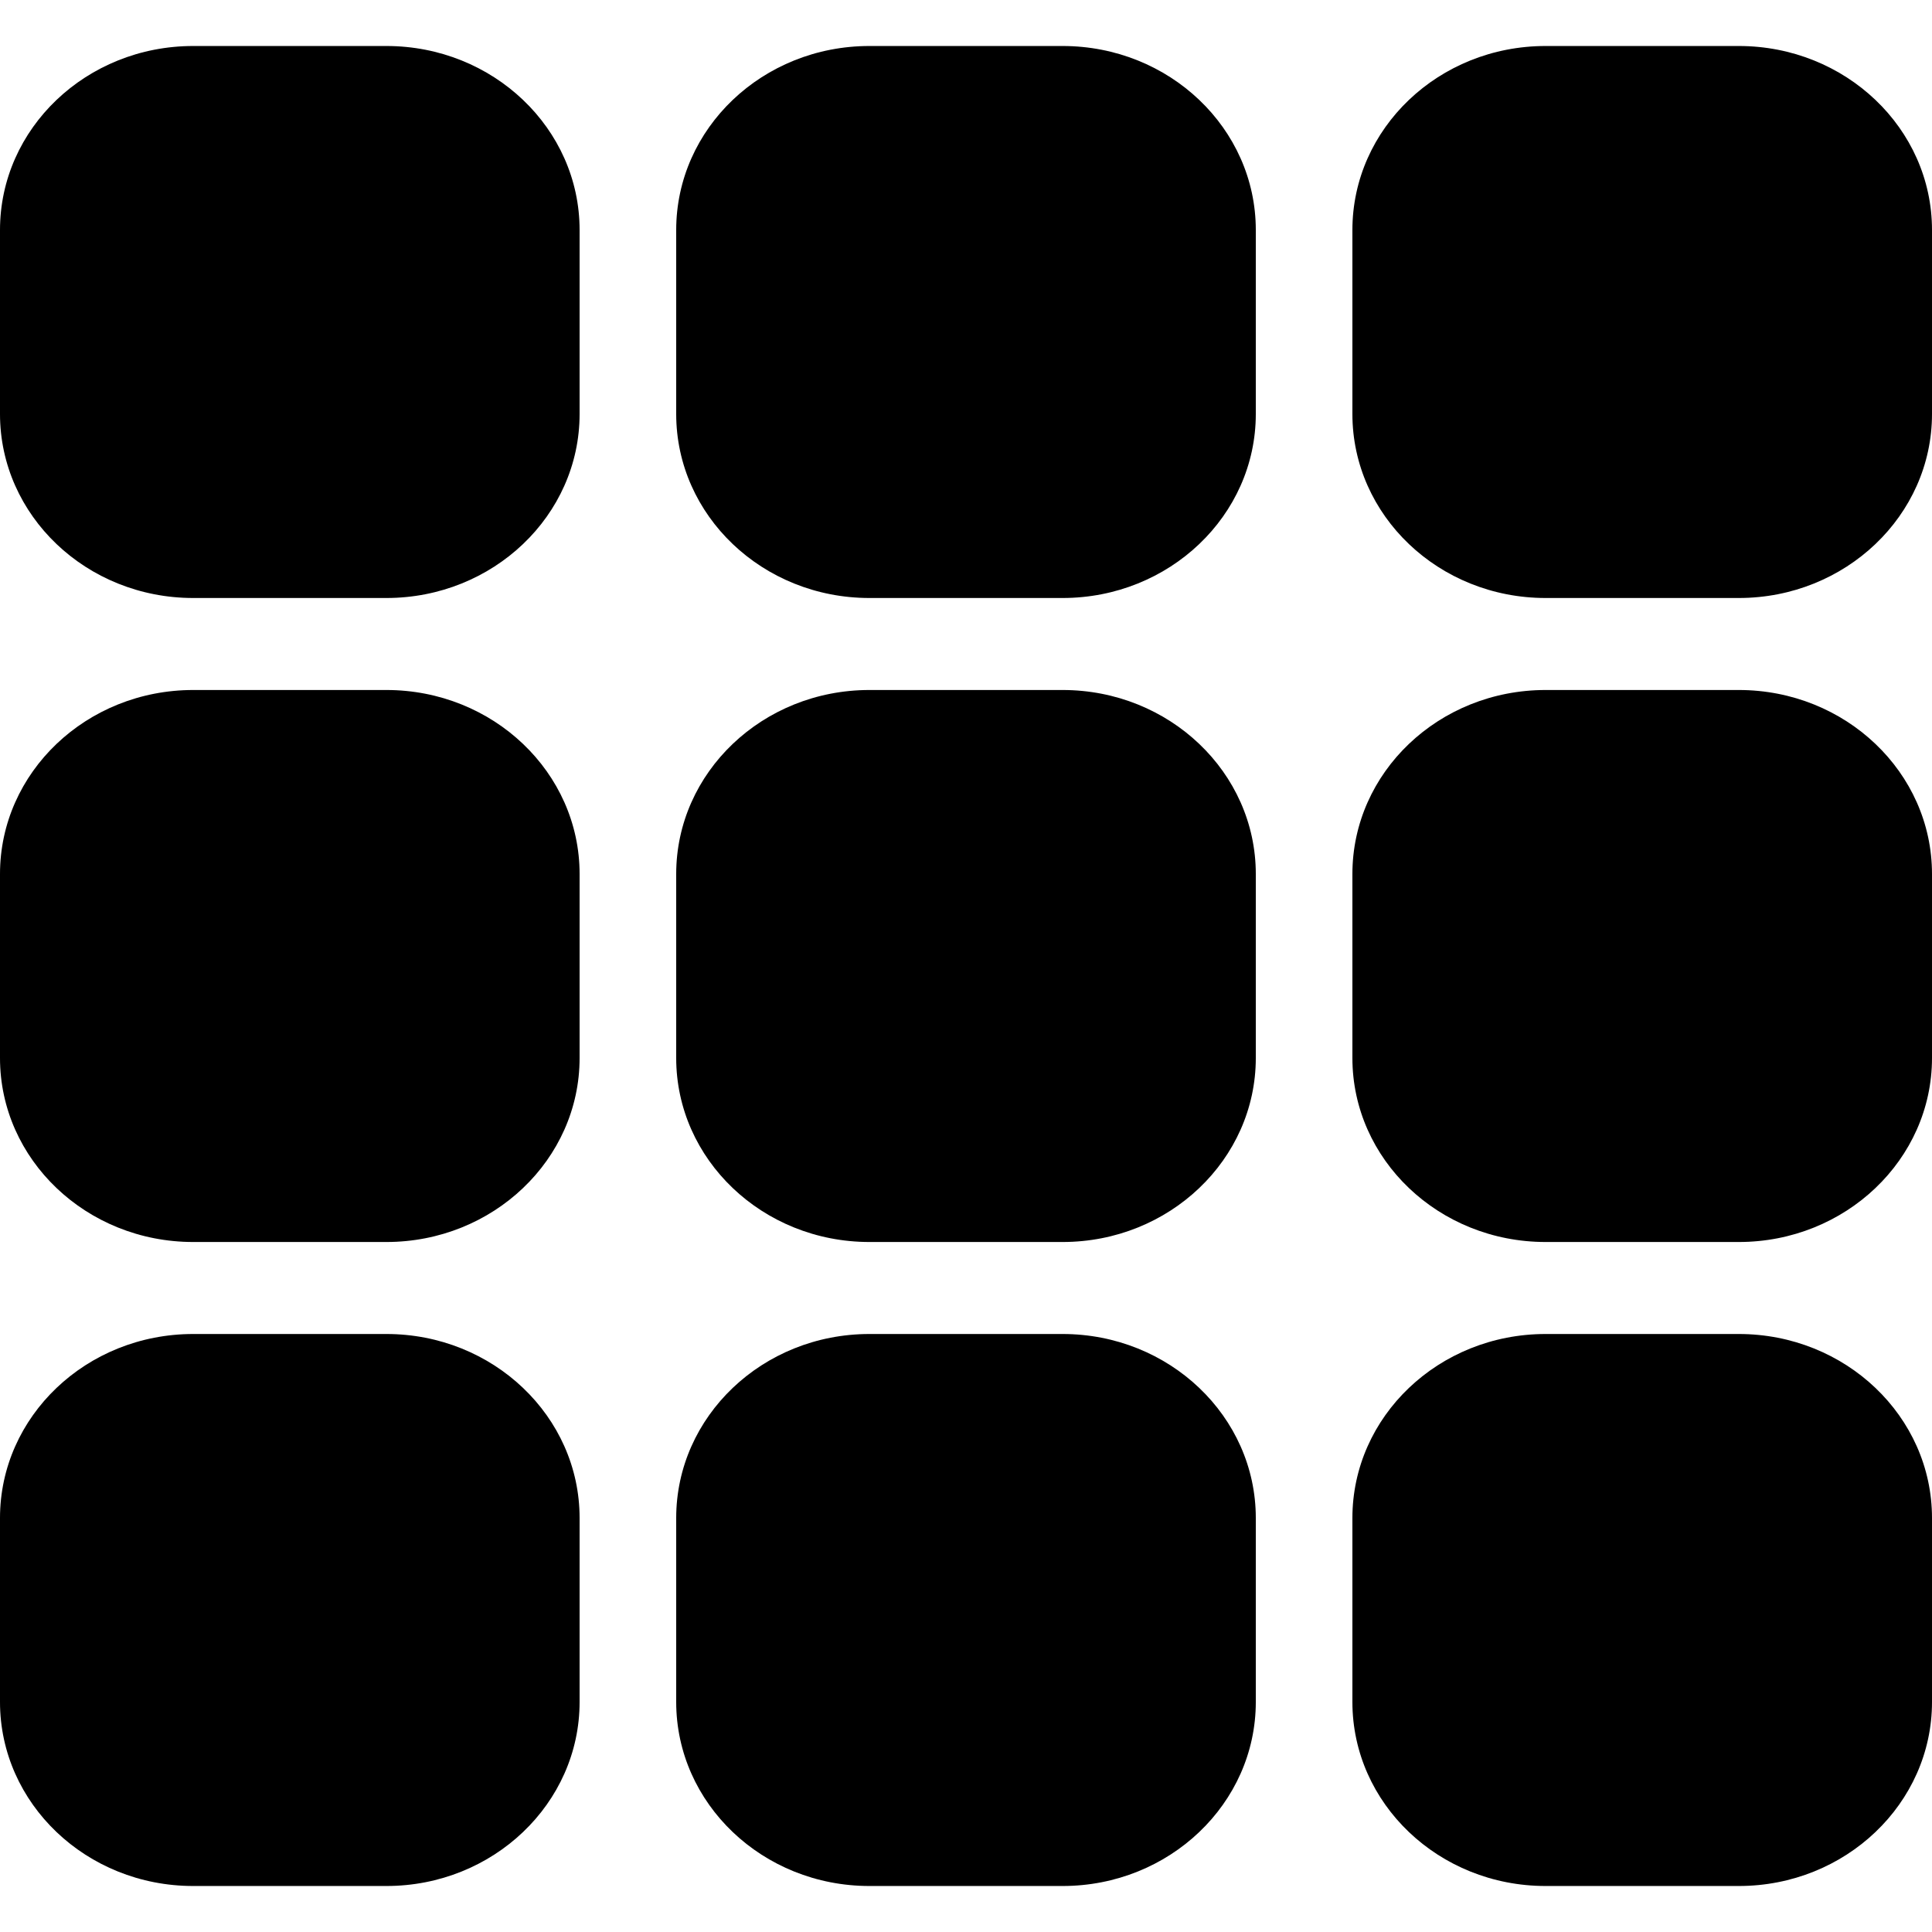 <?xml version="1.0" encoding="UTF-8" standalone="no"?>
<svg width="500px" height="500px" viewbox="0 0 21 20" version="1.1" xmlns="http://www.w3.org/2000/svg" xmlns:xlink="http://www.w3.org/1999/xlink">

                <path d="M400 440.476L450 440.476 450 392.857 400 392.857 400 440.476ZM450 345.238L400 345.238C372.375 345.238 350 366.548 350 392.857L350 440.476C350 466.762 372.375 488.095 400 488.095L450 488.095C477.6 488.095 500 466.762 500 440.476L500 392.857C500 366.548 477.6 345.238 450 345.238L450 345.238ZM225 440.476L275 440.476 275 392.857 225 392.857 225 440.476ZM275 345.238L225 345.238C197.375 345.238 175 366.548 175 392.857L175 440.476C175 466.762 197.375 488.095 225 488.095L275 488.095C302.6 488.095 325 466.762 325 440.476L325 392.857C325 366.548 302.6 345.238 275 345.238L275 345.238ZM50 440.476L100 440.476 100 392.857 50 392.857 50 440.476ZM100 345.238L50 345.238C22.375 345.238 4.547473508864641e-13 366.548 4.547473508864641e-13 392.857L4.547473508864641e-13 440.476C4.547473508864641e-13 466.762 22.375 488.095 50 488.095L100 488.095C127.6 488.095 150 466.762 150 440.476L150 392.857C150 366.548 127.6 345.238 100 345.238L100 345.238ZM400 273.81L450 273.81 450 226.19 400 226.19 400 273.81ZM450 178.571L400 178.571C372.375 178.571 350 199.881 350 226.19L350 273.81C350 300.095 372.375 321.429 400 321.429L450 321.429C477.6 321.429 500 300.095 500 273.81L500 226.19C500 199.881 477.6 178.571 450 178.571L450 178.571ZM225 273.81L275 273.81 275 226.19 225 226.19 225 273.81ZM275 178.571L225 178.571C197.375 178.571 175 199.881 175 226.19L175 273.81C175 300.095 197.375 321.429 225 321.429L275 321.429C302.6 321.429 325 300.095 325 273.81L325 226.19C325 199.881 302.6 178.571 275 178.571L275 178.571ZM50 273.81L100 273.81 100 226.19 50 226.19 50 273.81ZM100 178.571L50 178.571C22.375 178.571 4.547473508864641e-13 199.881 4.547473508864641e-13 226.19L4.547473508864641e-13 273.81C4.547473508864641e-13 300.095 22.375 321.429 50 321.429L100 321.429C127.6 321.429 150 300.095 150 273.81L150 226.19C150 199.881 127.6 178.571 100 178.571L100 178.571ZM400 107.143L450 107.143 450 59.524 400 59.524 400 107.143ZM450 11.905L400 11.905C372.375 11.905 350 33.214 350 59.524L350 107.143C350 133.429 372.375 154.762 400 154.762L450 154.762C477.6 154.762 500 133.429 500 107.143L500 59.524C500 33.214 477.6 11.905 450 11.905L450 11.905ZM225 107.143L275 107.143 275 59.524 225 59.524 225 107.143ZM275 11.905L225 11.905C197.375 11.905 175 33.214 175 59.524L175 107.143C175 133.429 197.375 154.762 225 154.762L275 154.762C302.6 154.762 325 133.429 325 107.143L325 59.524C325 33.214 302.6 11.905 275 11.905L275 11.905ZM50 107.143L100 107.143 100 59.524 50 59.524 50 107.143ZM100 11.905L50 11.905C22.375 11.905 4.547473508864641e-13 33.214 4.547473508864641e-13 59.524L4.547473508864641e-13 107.143C4.547473508864641e-13 133.429 22.375 154.762 50 154.762L100 154.762C127.6 154.762 150 133.429 150 107.143L150 59.524C150 33.214 127.6 11.905 100 11.905L100 11.905Z" id="grid-[#1525]"/>
          
</svg>